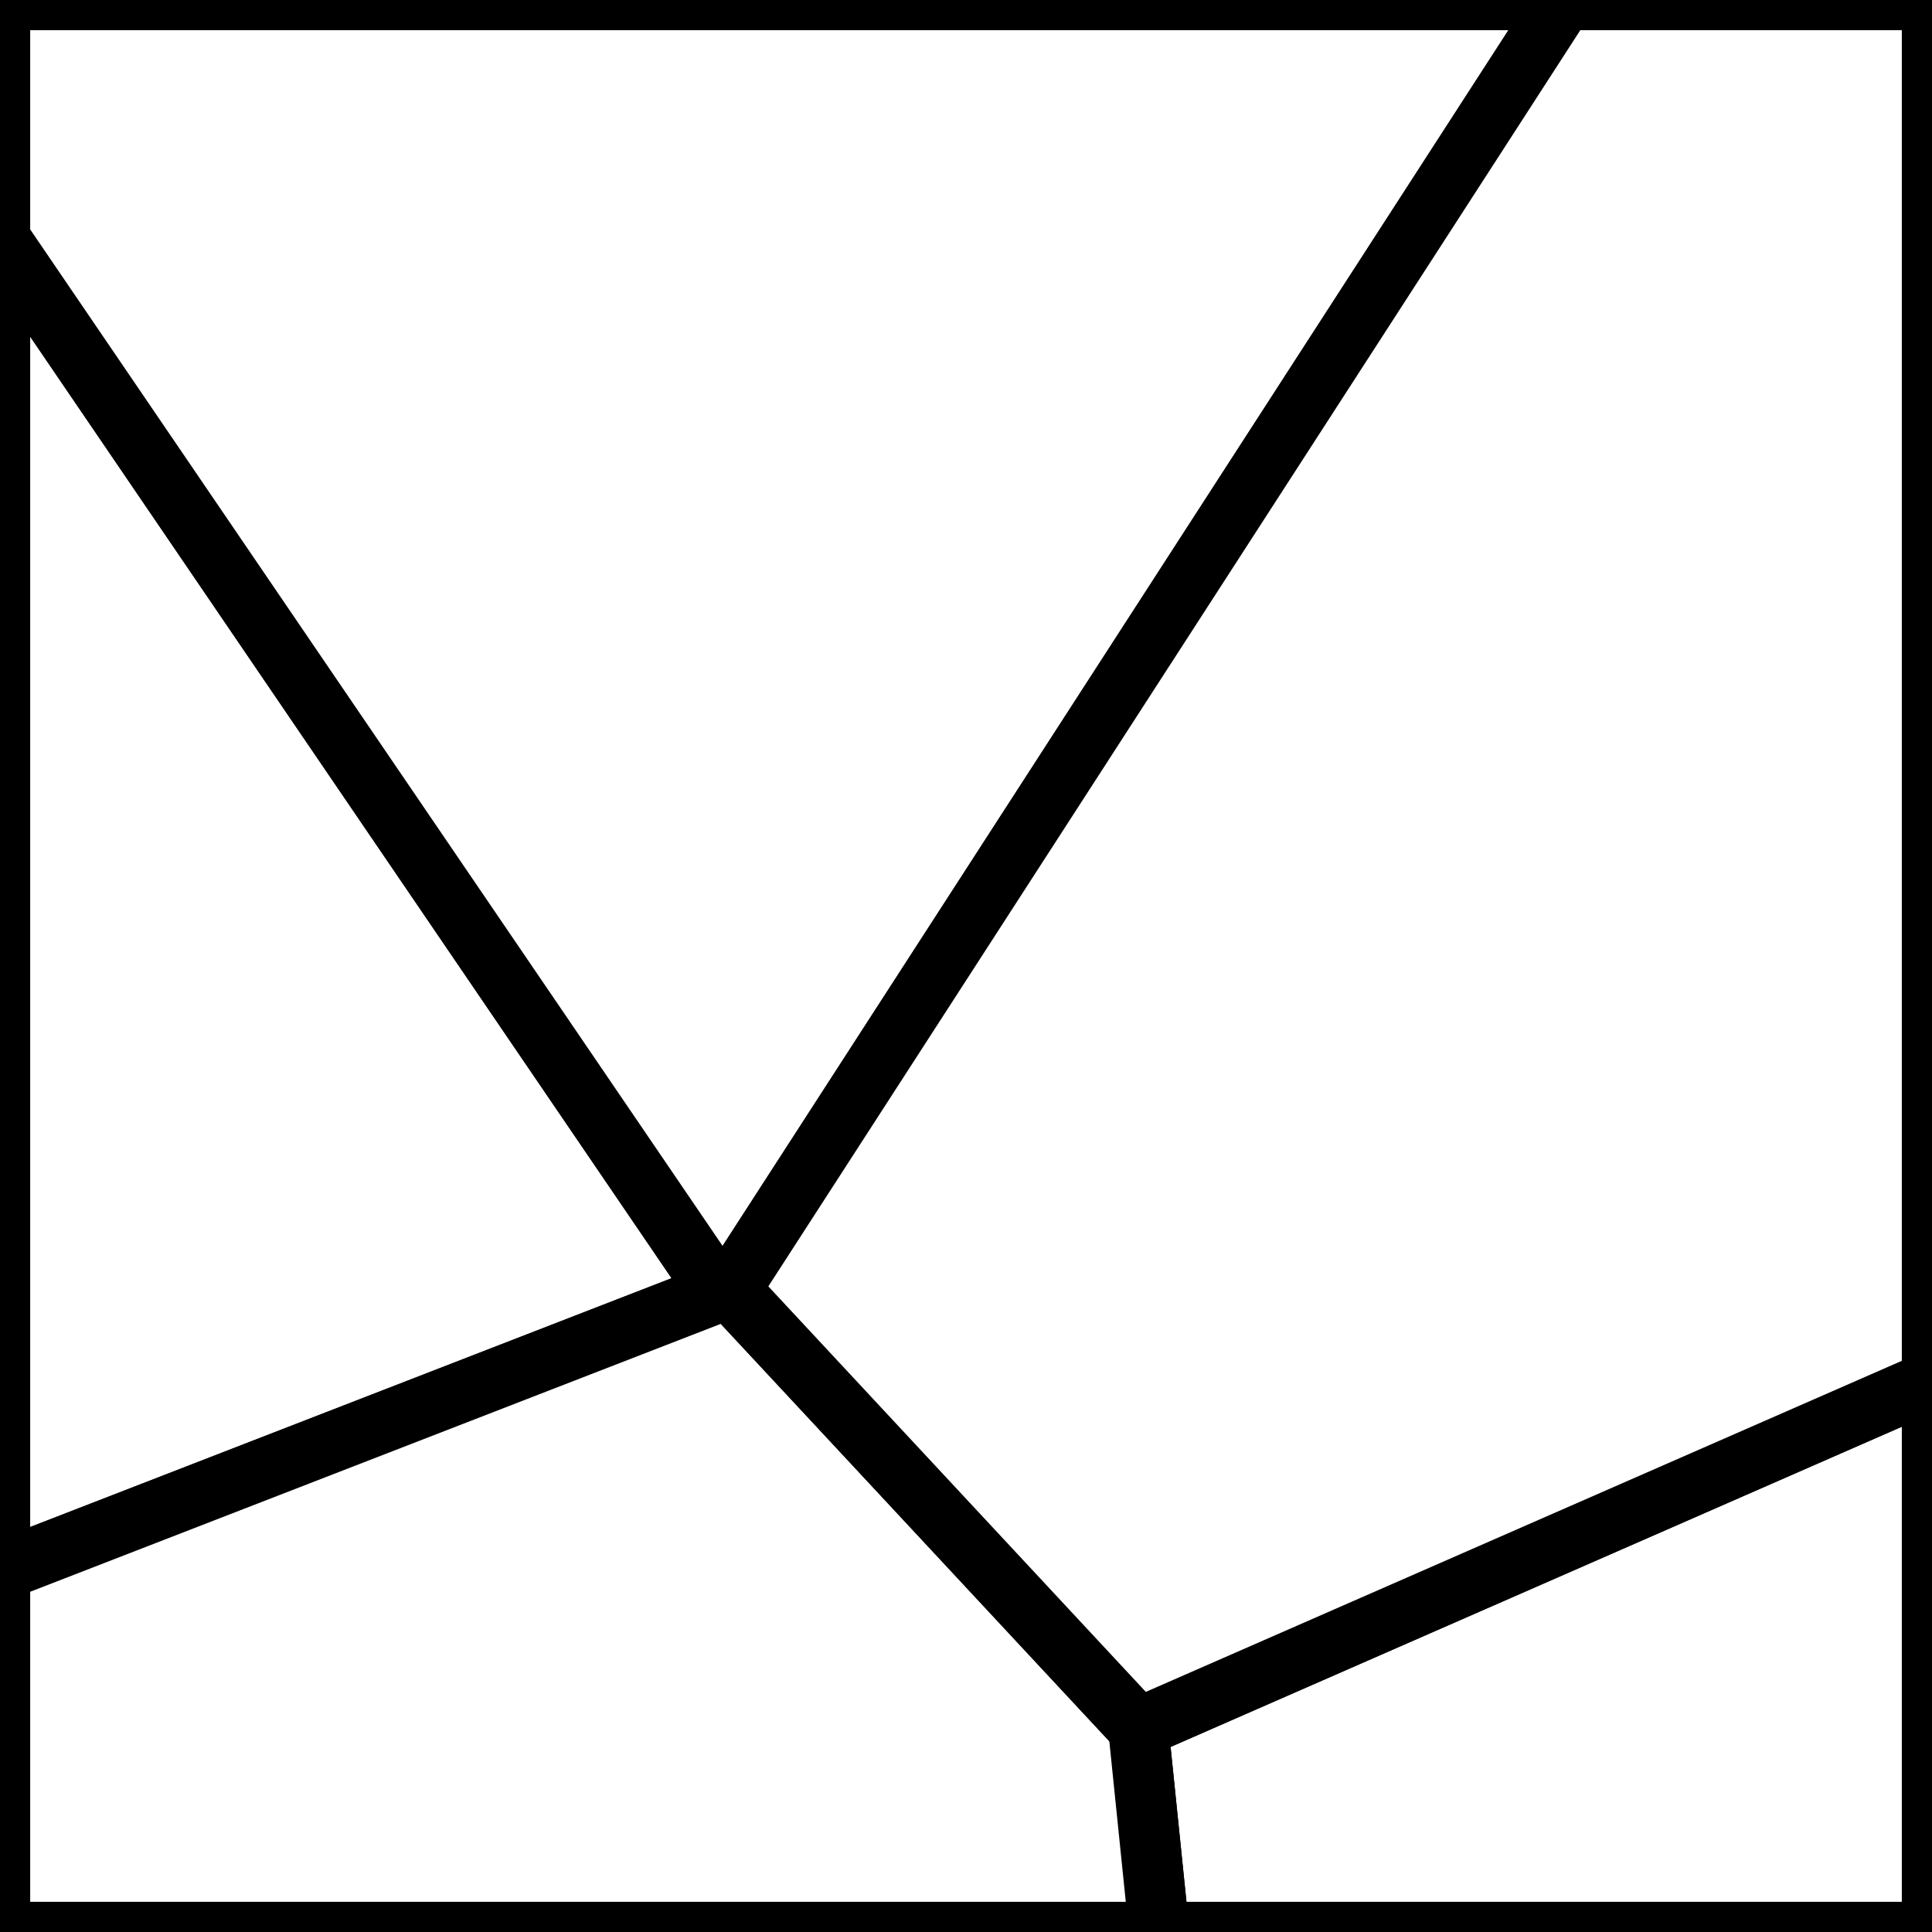 <svg xmlns="http://www.w3.org/2000/svg" id="voronoi" width="512" height="512">
  <rect width="100%" height="100%" fill="#808080" stroke="none"/>
  <path class="voronoi_regiao" 
    d="M512,512L307.205,512L301.667,457.971L512,365.863Z" 
    fill="rgb(255, 255, 255)"
    opacity="1" 
    transform="scale(1,1)"
    stroke="rgb(0, 0, 0)"
    stroke-width="16"
  />
  <path class="voronoi_regiao" 
    d="M0,63.261L190.246,342.556L0,416.357Z" 
    fill="rgb(255, 255, 255)" 
    opacity="1" 
    transform="scale(1,1)"
    stroke="rgb(0, 0, 0)"
    stroke-width="16"
  />
  <path class="voronoi_regiao" 
    d="M0,0L414.443,0L193.515,341.792L190.246,342.556L0,63.261Z" 
    fill="rgb(255, 255, 255)" 
    opacity="1" 
    transform="scale(1,1)"
    stroke="rgb(0, 0, 0)"
    stroke-width="16"
  />
  <path class="voronoi_regiao" 
    d="M0,512L0,416.357L190.246,342.556L193.515,341.792L301.667,457.971L307.205,512Z" 
    fill="rgb(255, 255, 255)" 
    opacity="1" 
    transform="scale(1,1)"
    stroke="rgb(0, 0, 0)"
    stroke-width="16"
  />
  <path class="voronoi_regiao" 
    d="M512,0L512,365.863L301.667,457.971L193.515,341.792L414.443,0Z" 
    fill="rgb(255, 255, 255)" 
    opacity="1" 
    transform="scale(1,1)"
    stroke="rgb(0, 0, 0)"
    stroke-width="16"
  />
</svg>

